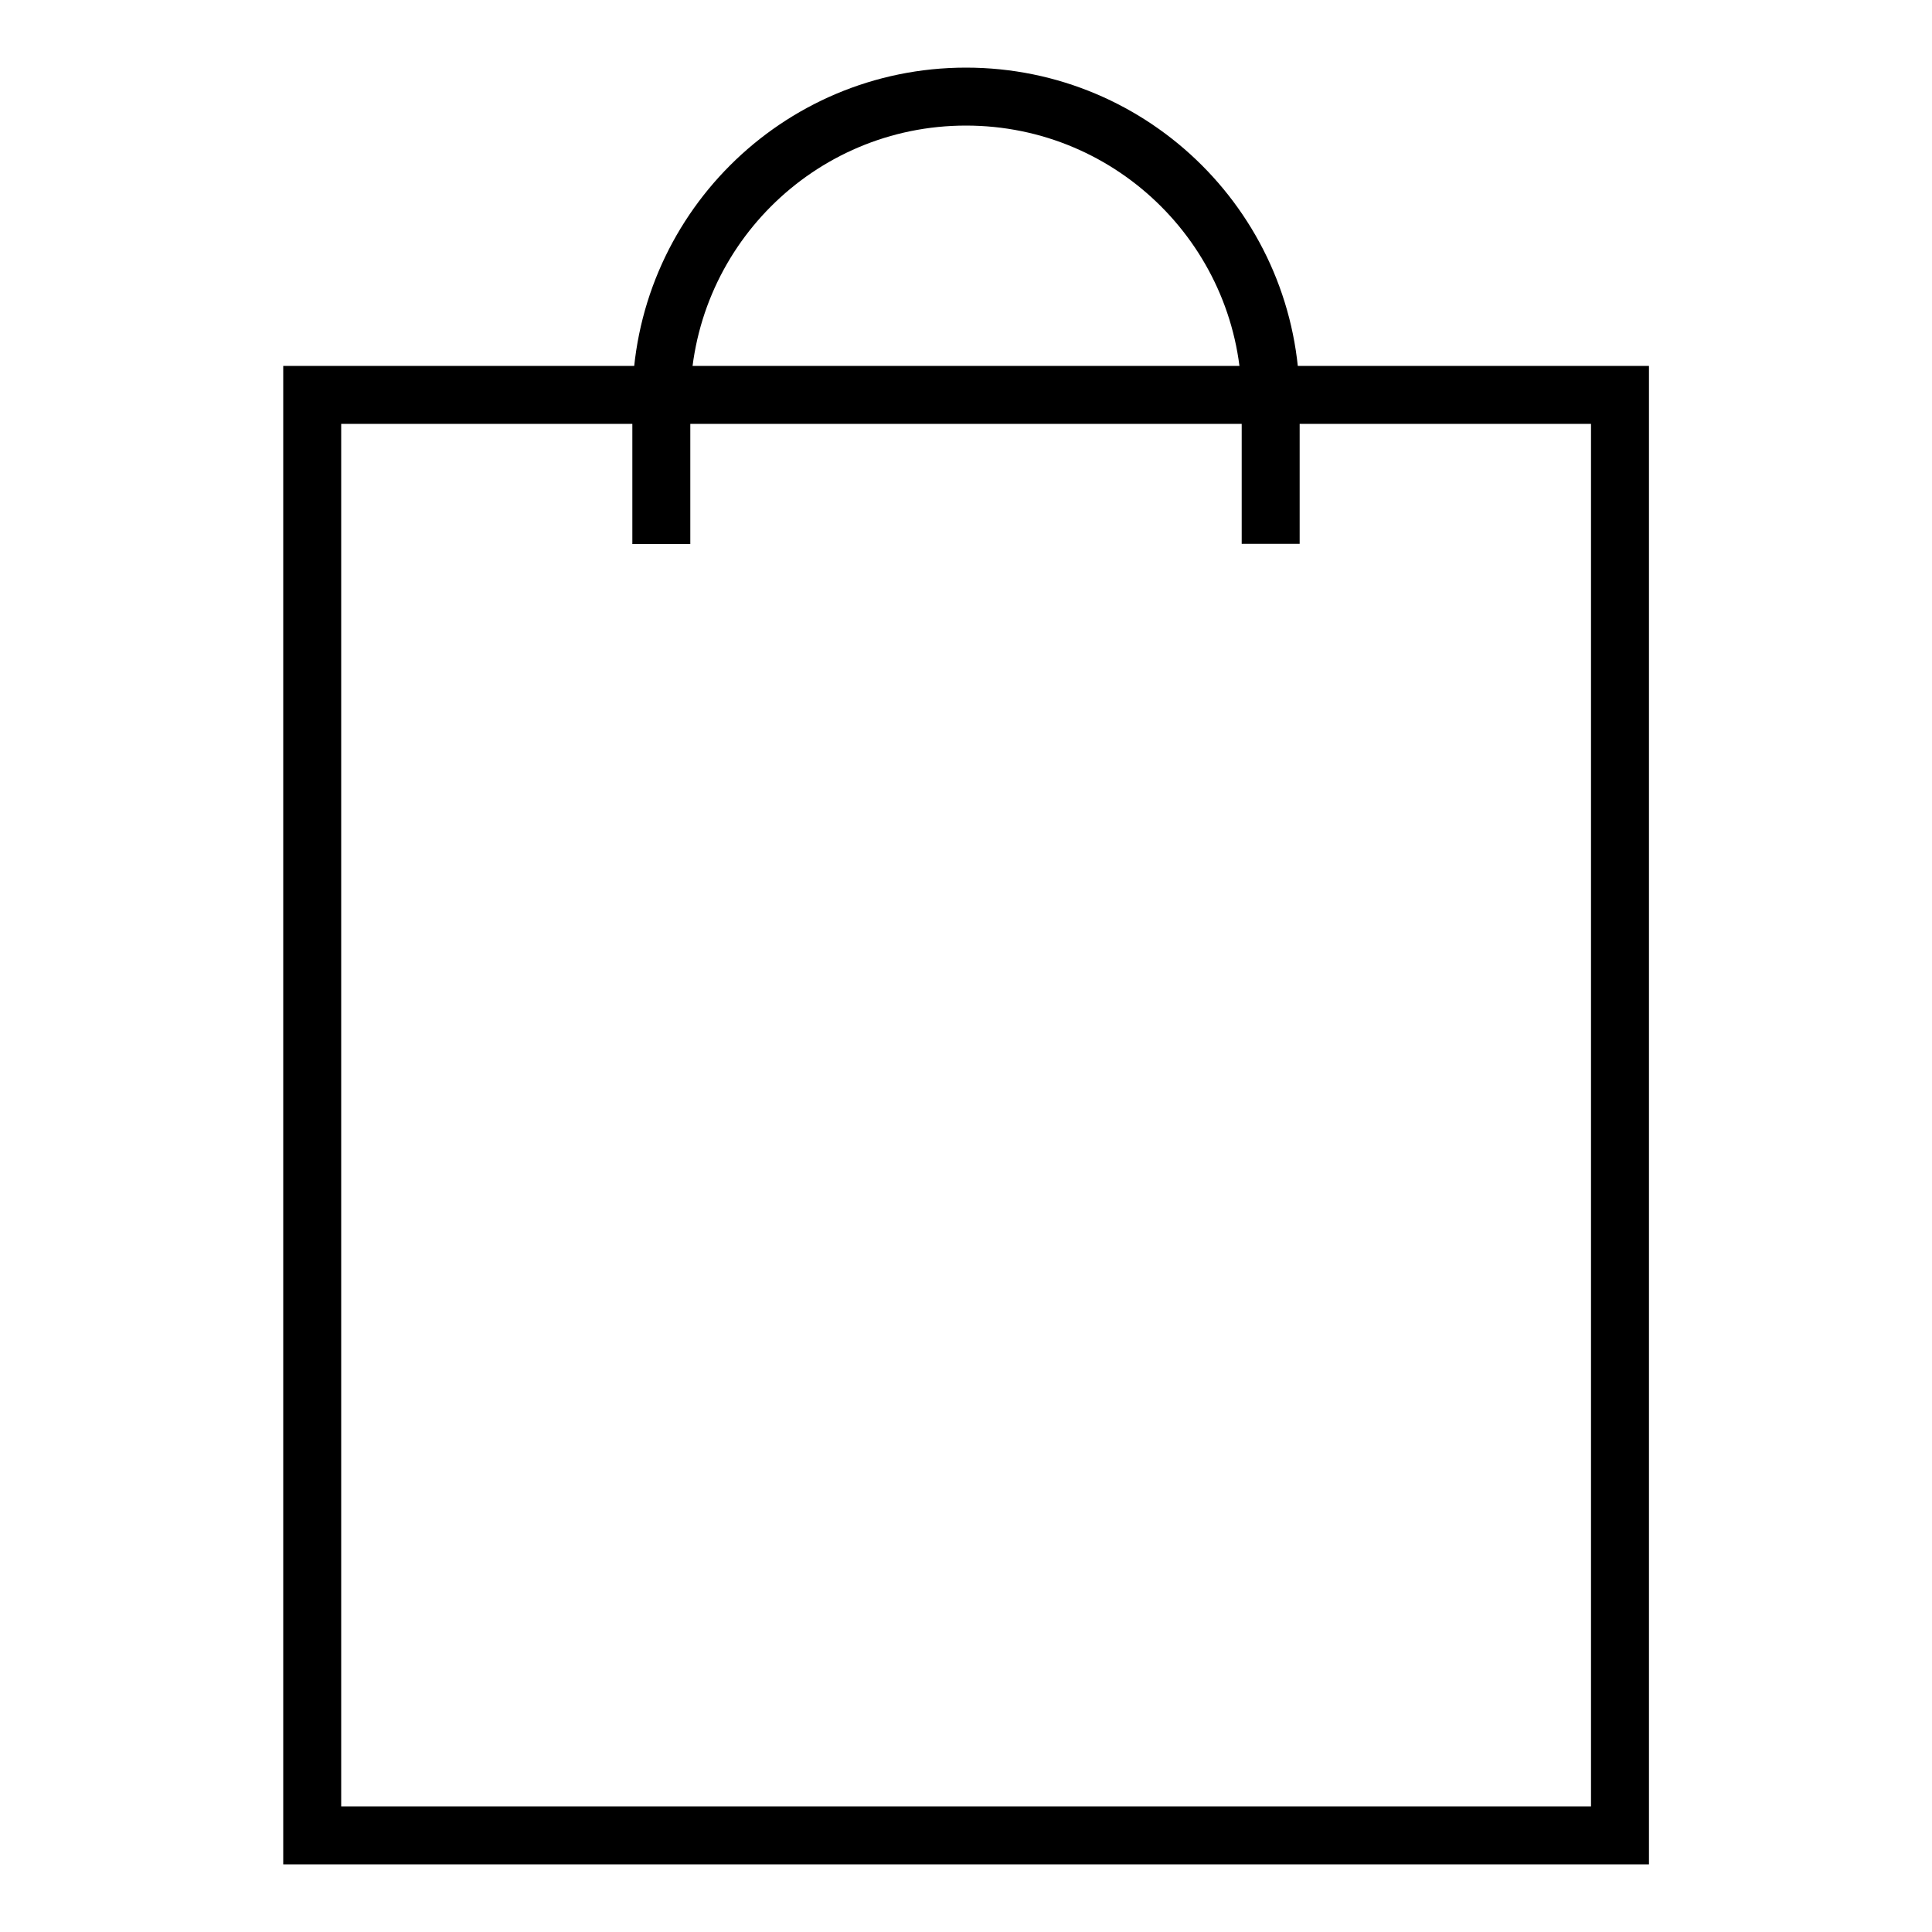 <?xml version="1.0" encoding="utf-8"?>
<!-- Generator: Adobe Illustrator 26.3.1, SVG Export Plug-In . SVG Version: 6.00 Build 0)  -->
<svg version="1.1" id="Layer_1" xmlns="http://www.w3.org/2000/svg" xmlns:xlink="http://www.w3.org/1999/xlink" x="0px" y="0px"
	 viewBox="0 0 100 100" style="enable-background:new 0 0 100 100;" xml:space="preserve">
<style type="text/css">
	.st0{fill:none;stroke:#000000;stroke-width:3;stroke-miterlimit:10;}
	.st1{display:none;}
	.st2{display:inline;fill:none;stroke:#000000;stroke-width:3;stroke-miterlimit:10;}
</style>
<g>
	<rect x="16.16" y="20.44" class="st0" width="67.69" height="74.56"/>
	<path class="st0" d="M34.23,28.16v-7.38C34.23,12.06,41.29,5,50,5h0c8.71,0,15.77,7.06,15.77,15.77v7.38"/>
</g>
<g class="st1">
	<circle class="st2" cx="41.19" cy="41.15" r="25.46"/>
	<line class="st2" x1="59.16" y1="59.2" x2="84.27" y2="84.31"/>
</g>
</svg>
